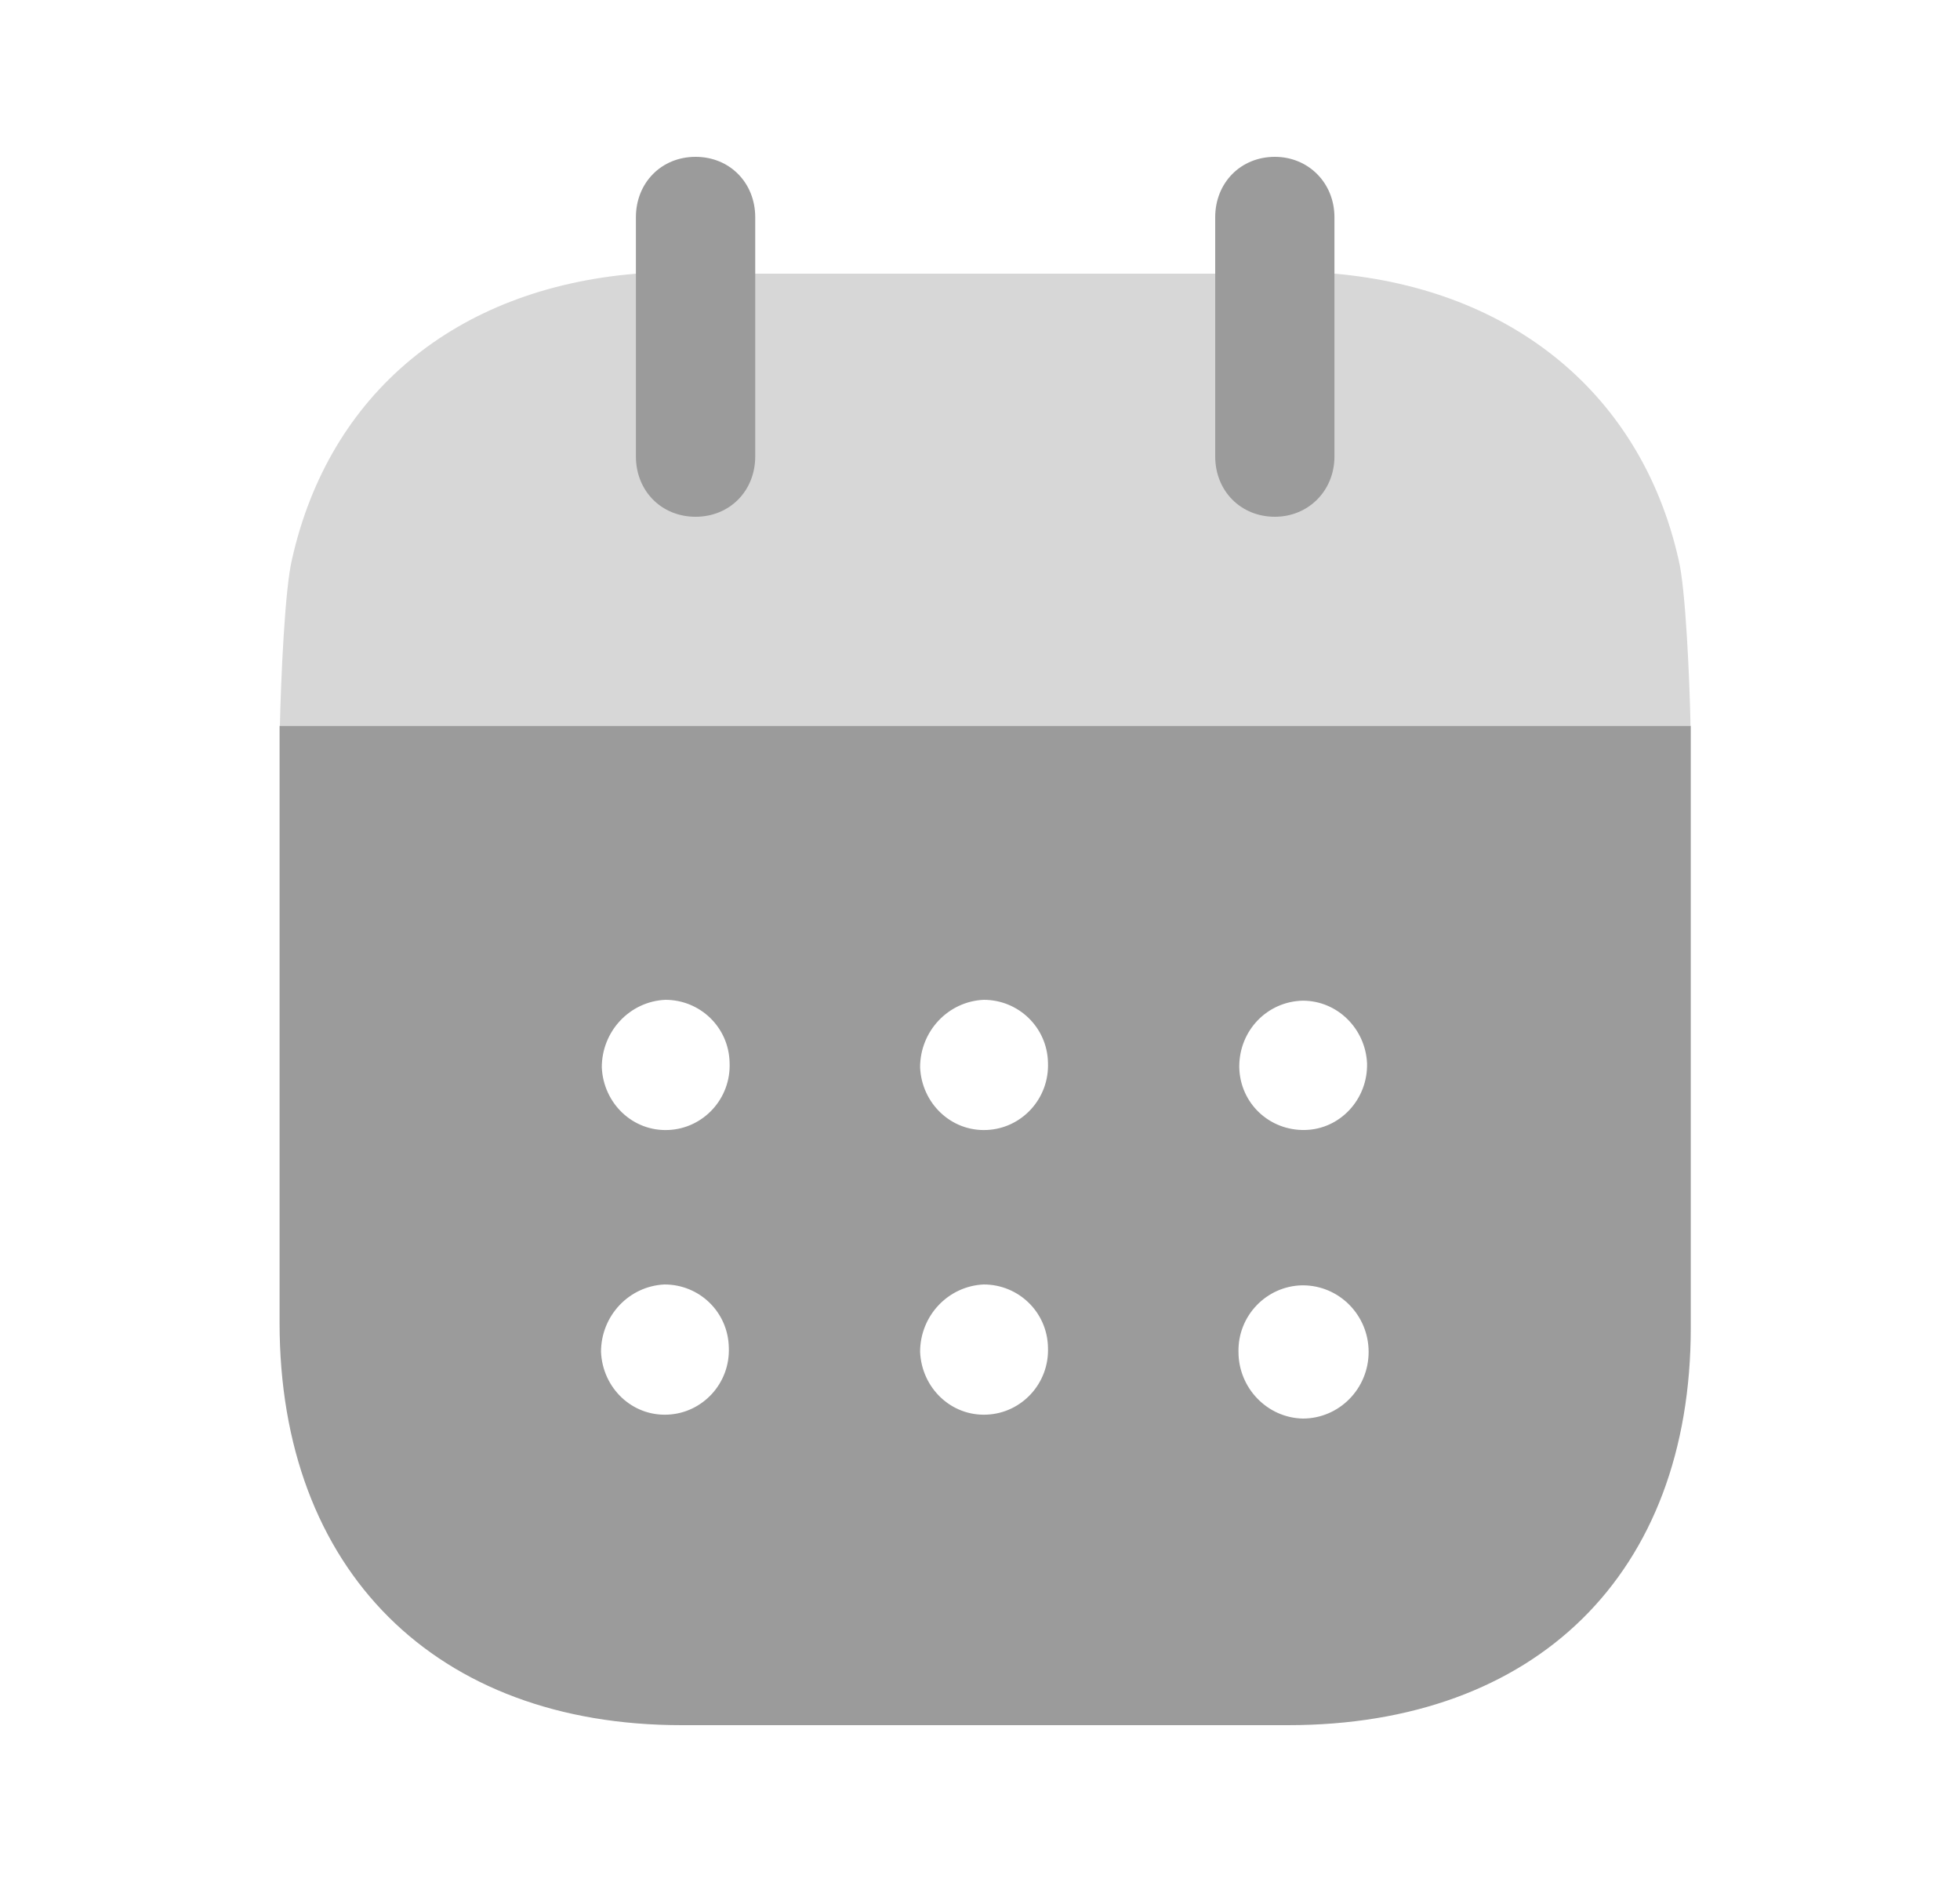<svg width="25" height="24" viewBox="0 0 25 24" fill="none" xmlns="http://www.w3.org/2000/svg">
<path fill-rule="evenodd" clip-rule="evenodd" d="M3.566 16.87V9.257H21.566V16.931C21.566 20.07 19.591 22 16.429 22H8.694C5.562 22 3.566 20.03 3.566 16.87ZM8.526 14.41C8.071 14.431 7.696 14.07 7.676 13.611C7.676 13.151 8.032 12.771 8.486 12.75C8.931 12.75 9.296 13.101 9.306 13.55C9.326 14.011 8.97 14.391 8.526 14.41ZM12.586 14.41C12.132 14.431 11.756 14.07 11.736 13.611C11.736 13.151 12.092 12.771 12.547 12.75C12.991 12.75 13.357 13.101 13.367 13.55C13.386 14.011 13.031 14.391 12.586 14.41ZM16.617 18.09C16.163 18.08 15.797 17.7 15.797 17.24C15.787 16.78 16.153 16.401 16.607 16.391H16.617C17.081 16.391 17.457 16.771 17.457 17.24C17.457 17.71 17.081 18.09 16.617 18.09ZM11.736 17.24C11.756 17.7 12.132 18.061 12.586 18.04C13.031 18.021 13.386 17.641 13.367 17.181C13.357 16.731 12.991 16.38 12.547 16.38C12.092 16.401 11.736 16.78 11.736 17.24ZM7.666 17.24C7.686 17.7 8.061 18.061 8.516 18.04C8.96 18.021 9.316 17.641 9.296 17.181C9.286 16.731 8.921 16.38 8.476 16.38C8.022 16.401 7.666 16.78 7.666 17.24ZM15.807 13.601C15.807 13.141 16.163 12.771 16.617 12.761C17.061 12.761 17.417 13.12 17.437 13.561C17.447 14.021 17.091 14.401 16.646 14.41C16.192 14.42 15.817 14.07 15.807 13.611V13.601Z" fill="#9B9B9B"/>
<path opacity="0.4" d="M3.57 9.257C3.583 8.67 3.633 7.505 3.725 7.13C4.2 5.021 5.81 3.681 8.112 3.49H17.023C19.305 3.691 20.935 5.04 21.409 7.13C21.501 7.495 21.551 8.669 21.563 9.257H3.57Z" fill="#9B9B9B"/>
<path d="M8.872 6.59C9.307 6.59 9.633 6.261 9.633 5.82V2.771C9.633 2.33 9.307 2 8.872 2C8.437 2 8.111 2.33 8.111 2.771V5.82C8.111 6.261 8.437 6.59 8.872 6.59Z" fill="#9B9B9B"/>
<path d="M16.261 6.59C16.686 6.59 17.021 6.261 17.021 5.82V2.771C17.021 2.33 16.686 2 16.261 2C15.826 2 15.5 2.33 15.5 2.771V5.82C15.5 6.261 15.826 6.59 16.261 6.59Z" fill="#9B9B9B"/>
</svg>
